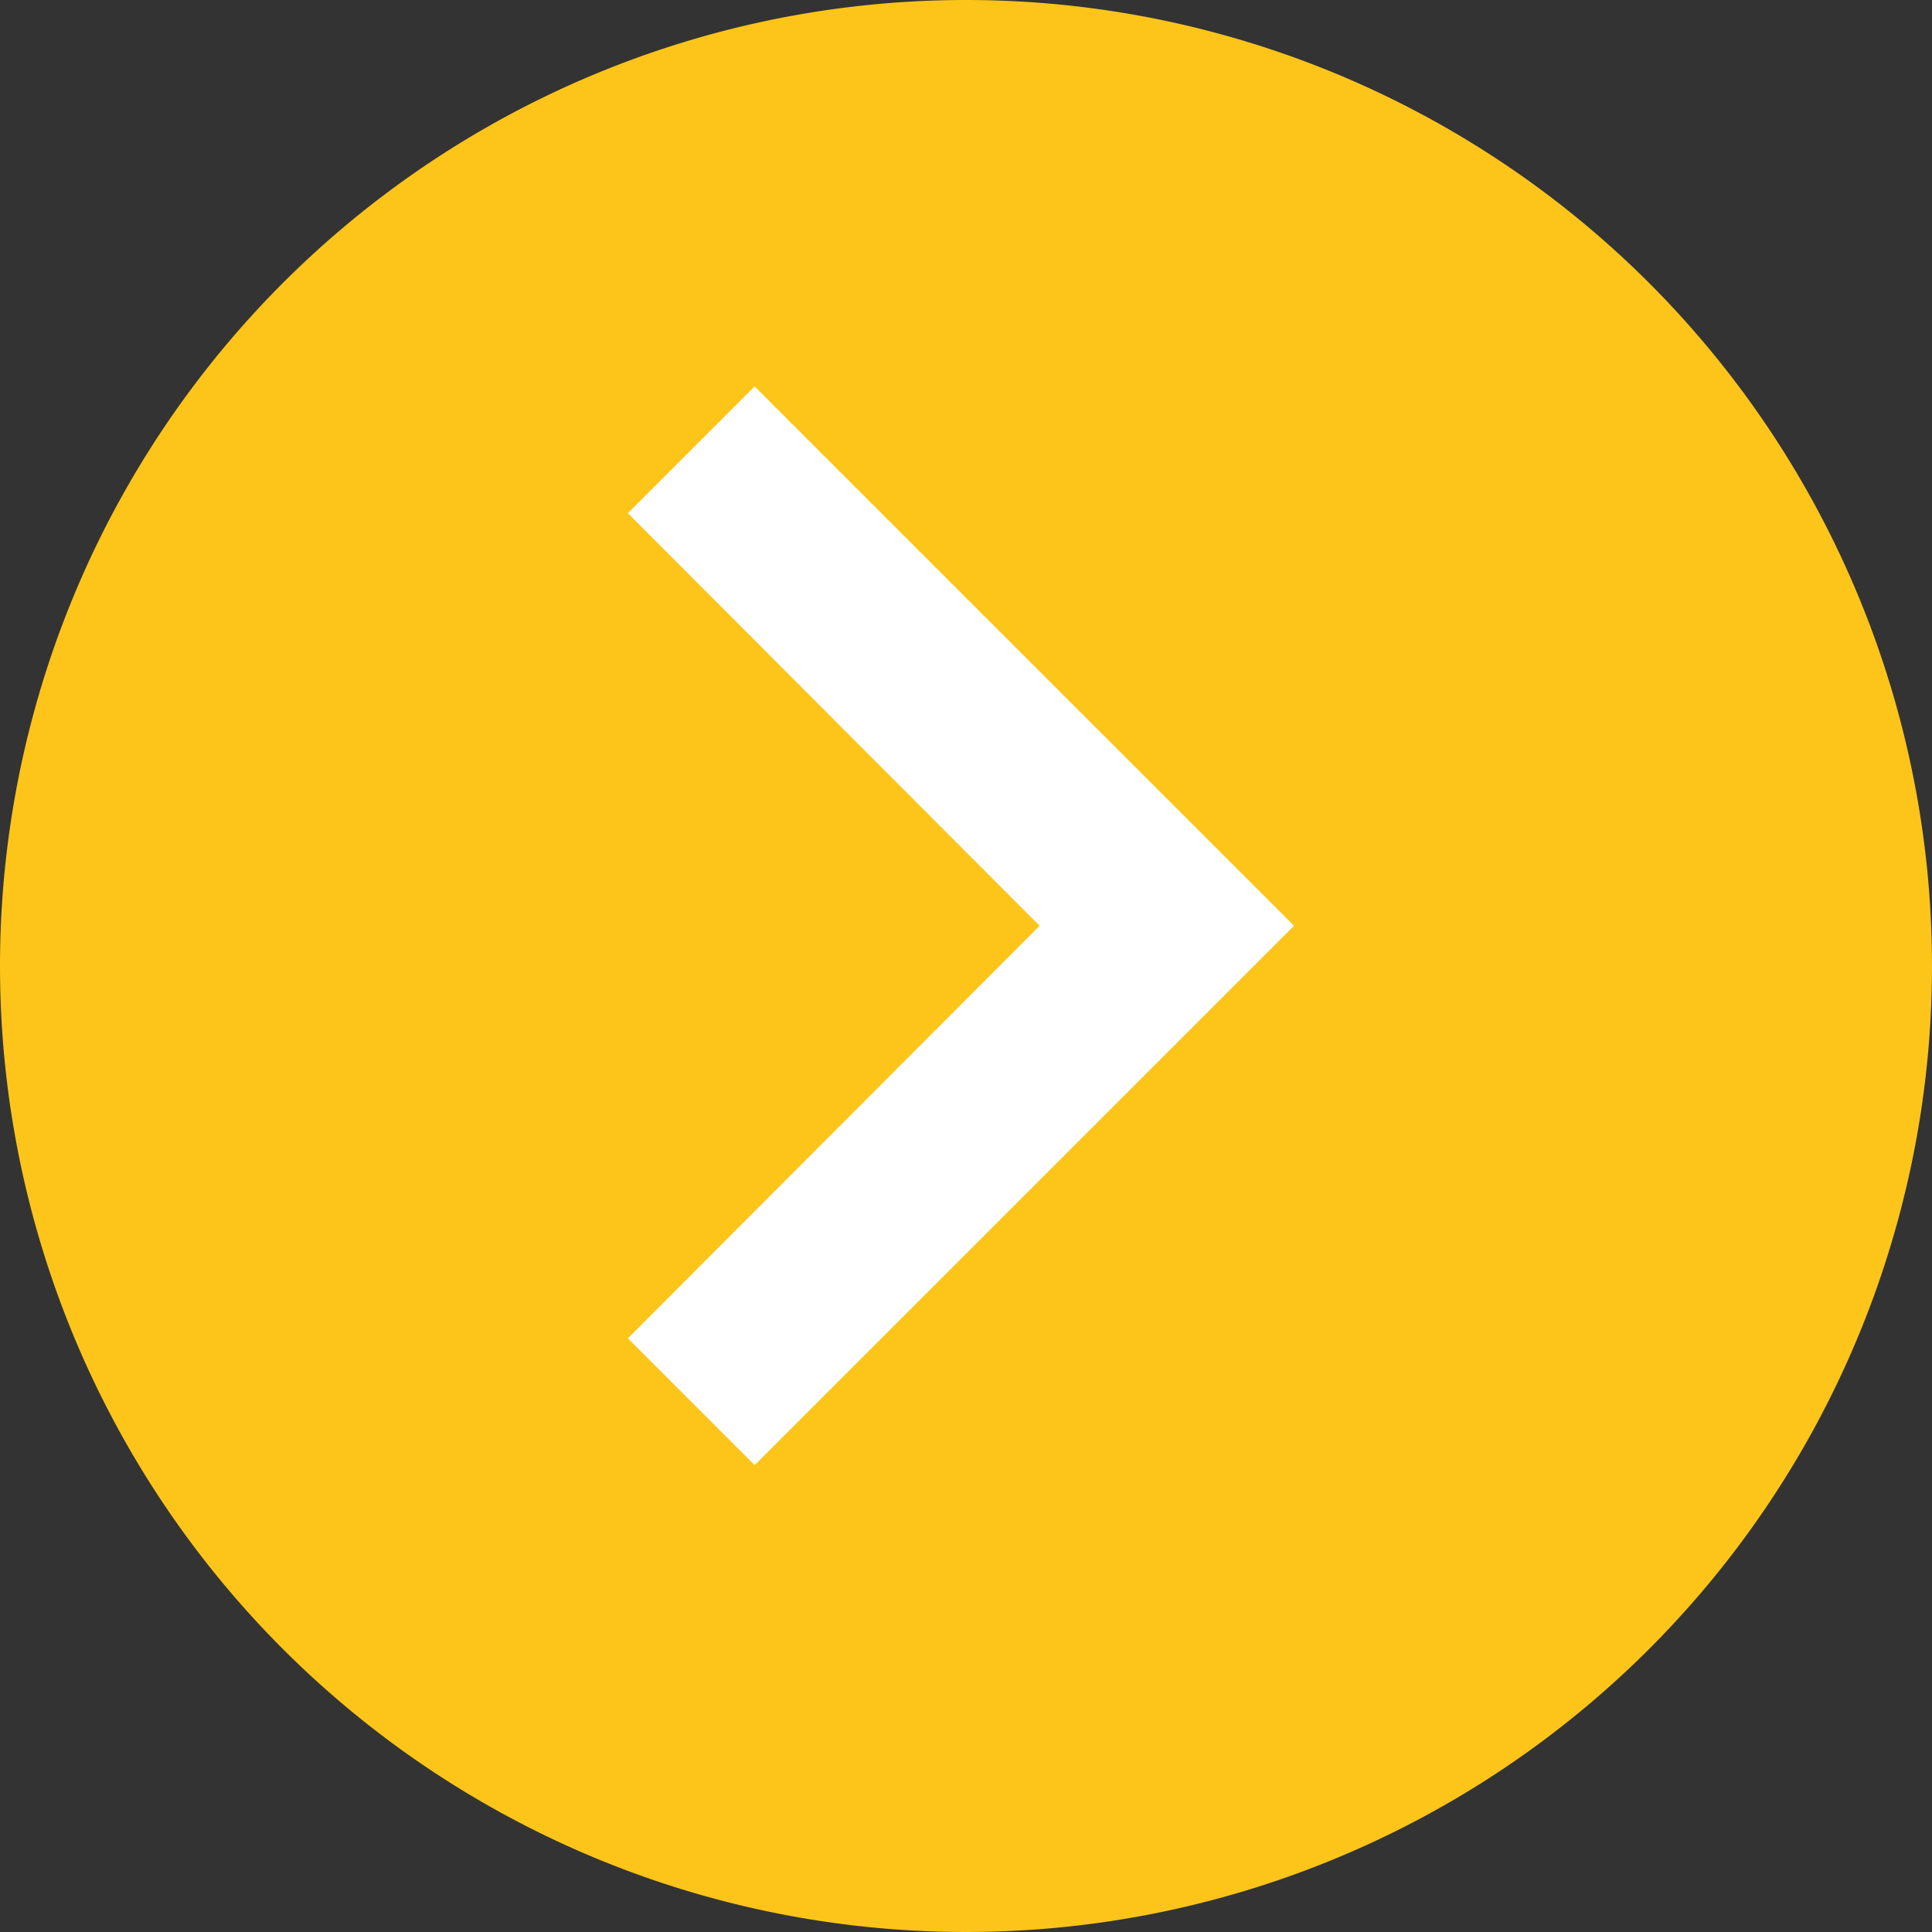 <svg id="arrow-right-icon-40px" xmlns="http://www.w3.org/2000/svg" width="40" height="40" viewBox="0 0 40 40">
  <rect x="0" y="0" width="40" height="40" fill="#333333" stroke="none"/>
  <path id="Bg" d="M20,0A20,20,0,1,1,0,20,20,20,0,0,1,20,0Z" fill="#fdc51a"/>
  <path id="arrow-right" d="M12.885,28.334l8.524-8.542-8.524-8.542,2.624-2.624L26.676,19.792,15.509,30.958Z" transform="translate(0.115 -0.625)" fill="#fff"/>
</svg>
